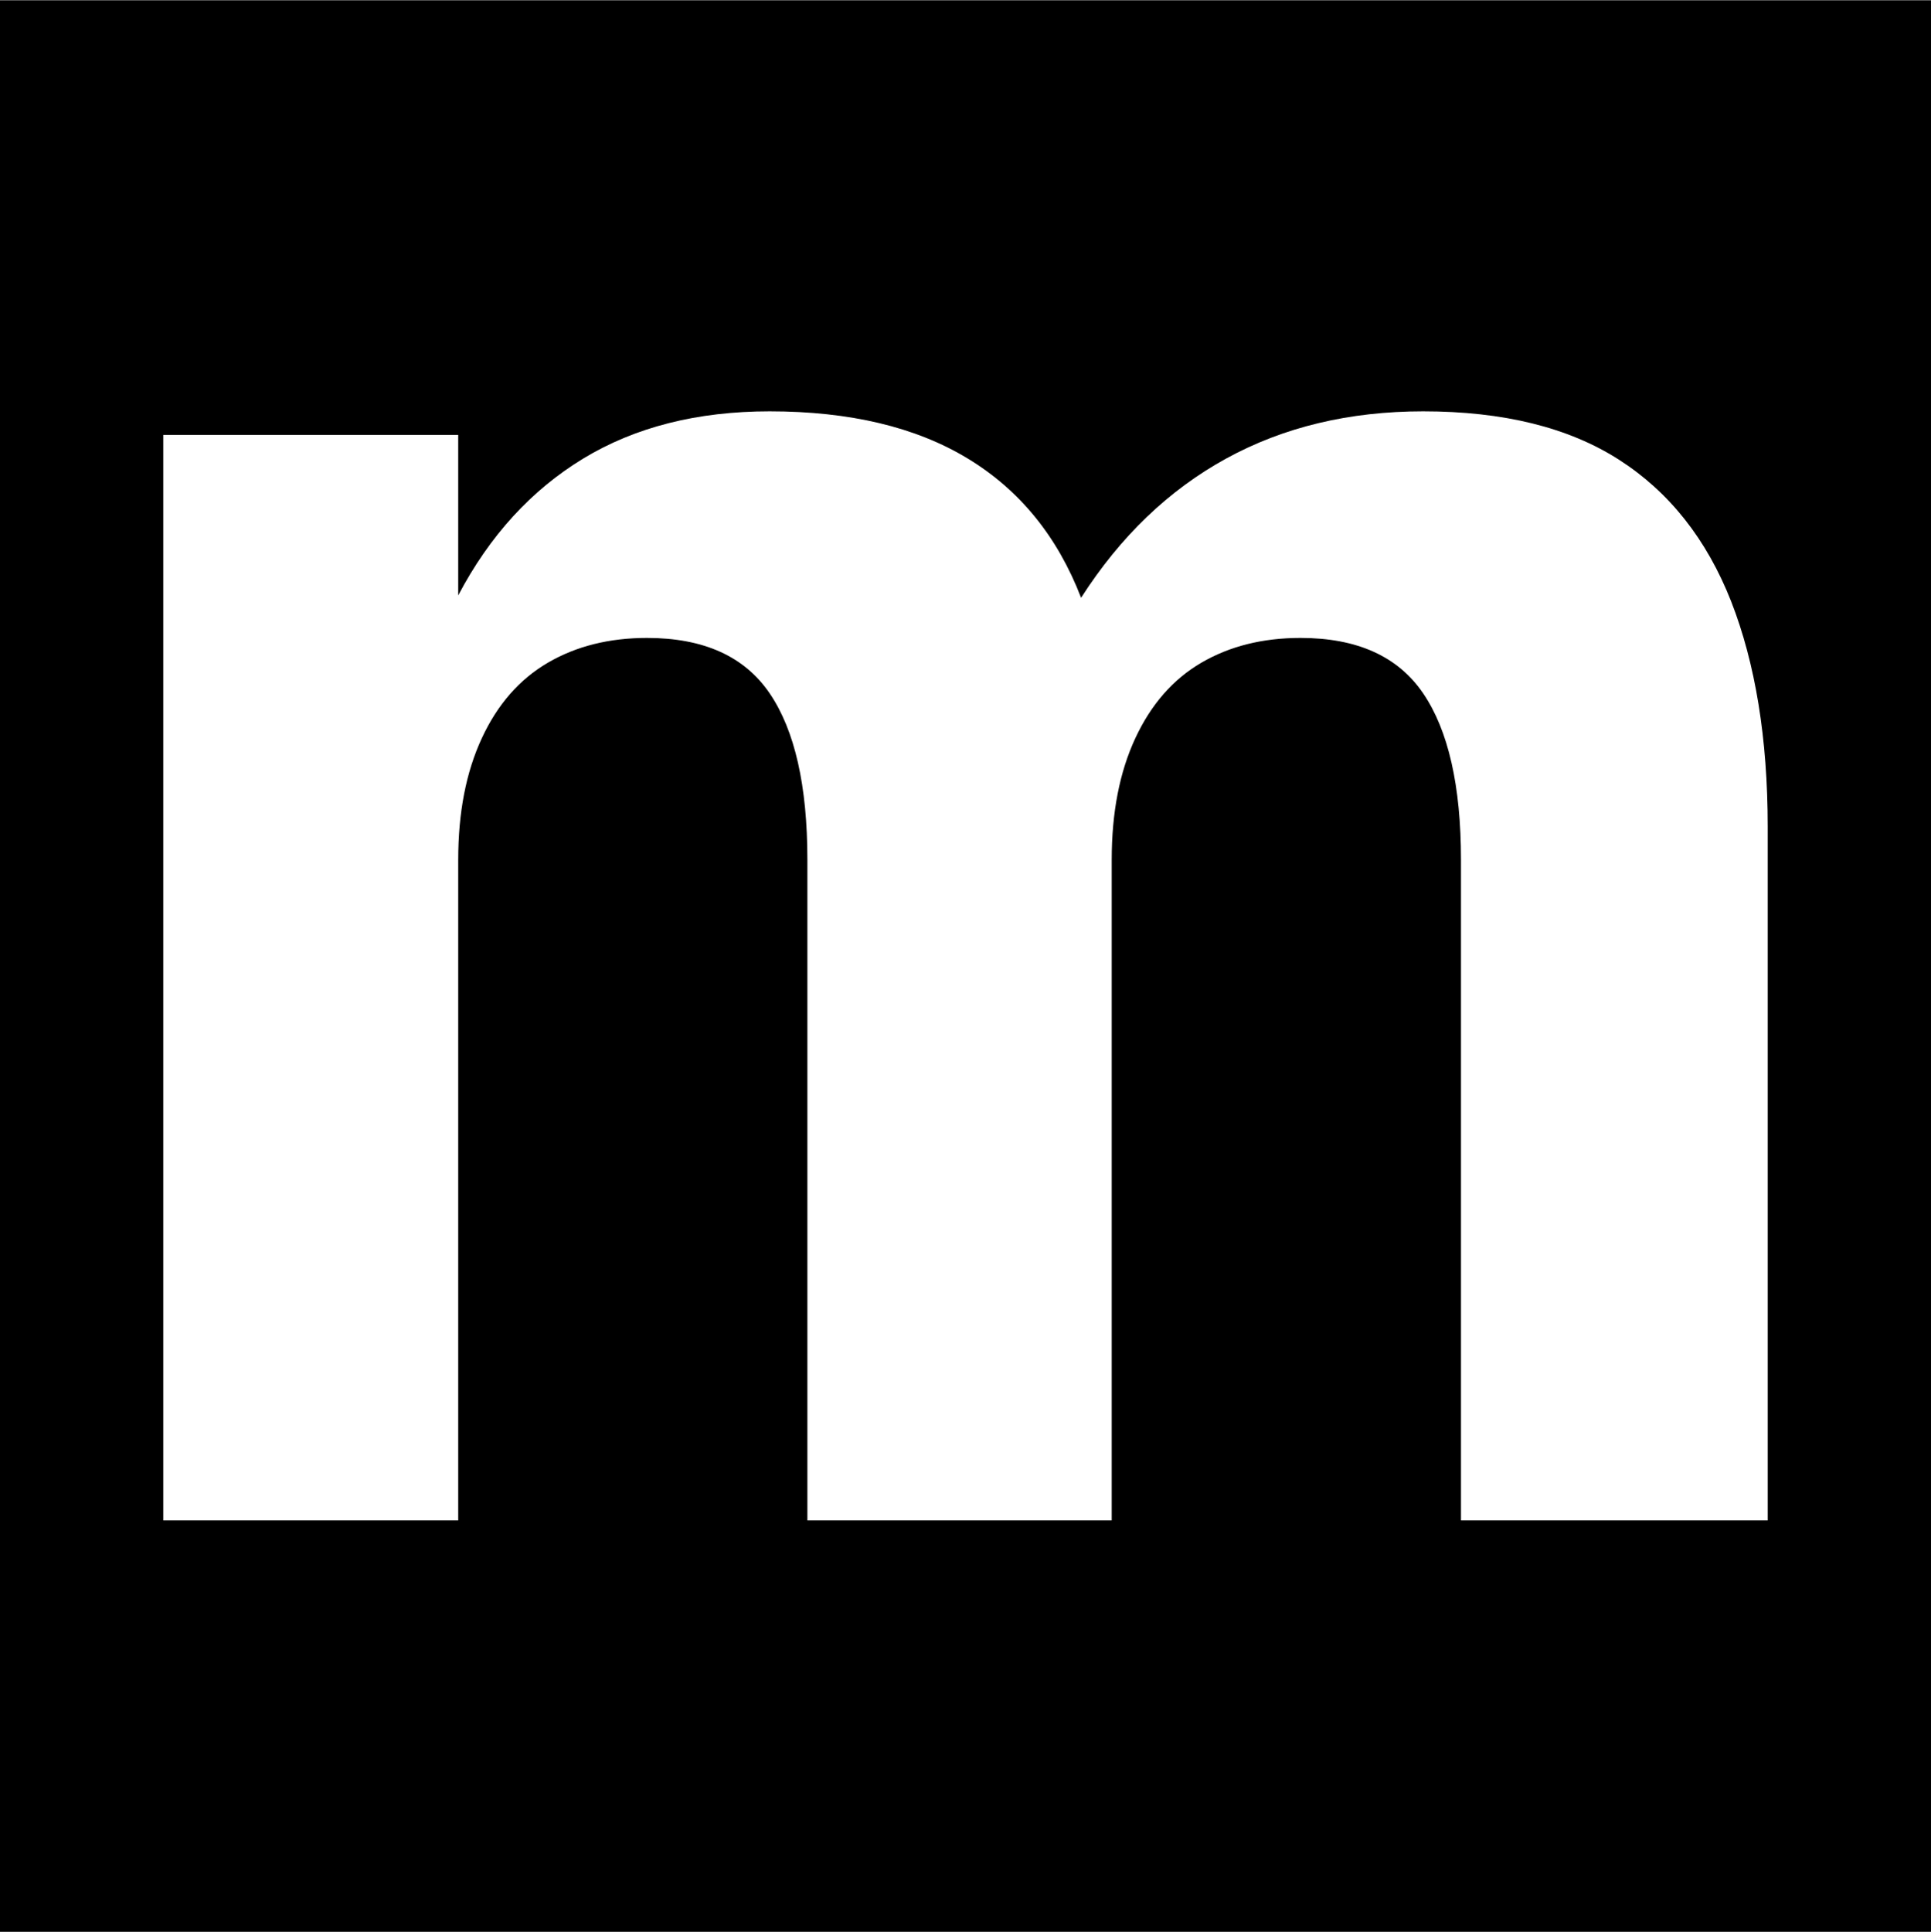 <?xml version="1.0" encoding="utf-8"?>
<!-- Generator: Adobe Illustrator 28.1.0, SVG Export Plug-In . SVG Version: 6.00 Build 0)  -->
<svg version="1.2" baseProfile="tiny" id="Layer_1" xmlns="http://www.w3.org/2000/svg" xmlns:xlink="http://www.w3.org/1999/xlink"
	 x="0px" y="0px" width="1209.508px" height="1209.827px" viewBox="0 0 1209.508 1209.827" overflow="visible" xml:space="preserve"
	>
<rect x="0" y="0" width="1209.508" height="1209.827" fill="#808080" stroke="none"/>
<rect y="0.31" width="1209.508" height="1209.508"/>
<path fill="#FFFFFF" d="M1014.086,287.918c-31.51-20.205-72.401-30.308-122.673-30.308c-46.303,0-87.435,9.862-123.395,29.586
	s-66.268,48.769-90.862,87.194c-14.793-38.426-38.426-67.47-70.958-87.194c-32.472-19.724-73.905-29.586-124.116-29.586
	c-45.341,0-84.248,9.862-116.78,29.586c-32.472,19.724-58.631,48.288-78.294,85.691V272.403H102.275v679.814h184.731V538.436
	c0-29.586,4.931-54.902,14.793-76.13c9.802-21.167,23.633-36.922,41.372-47.265c17.74-10.343,38.426-15.515,62.058-15.515
	c35.479,0,61.096,11.546,76.851,34.697c15.755,23.152,23.633,57.909,23.633,104.212v413.782h190.625V538.436
	c0-29.586,4.931-54.902,14.793-76.13c9.862-21.167,23.633-36.922,41.372-47.265c17.74-10.343,38.426-15.515,62.058-15.515
	c35.479,0,61.096,11.546,76.851,34.697c15.755,23.152,23.693,57.909,23.693,104.212v413.782h192.128V517.749
	c0-55.203-7.697-102.228-22.911-141.134C1068.988,337.708,1045.596,308.123,1014.086,287.918z"/>
</svg>
